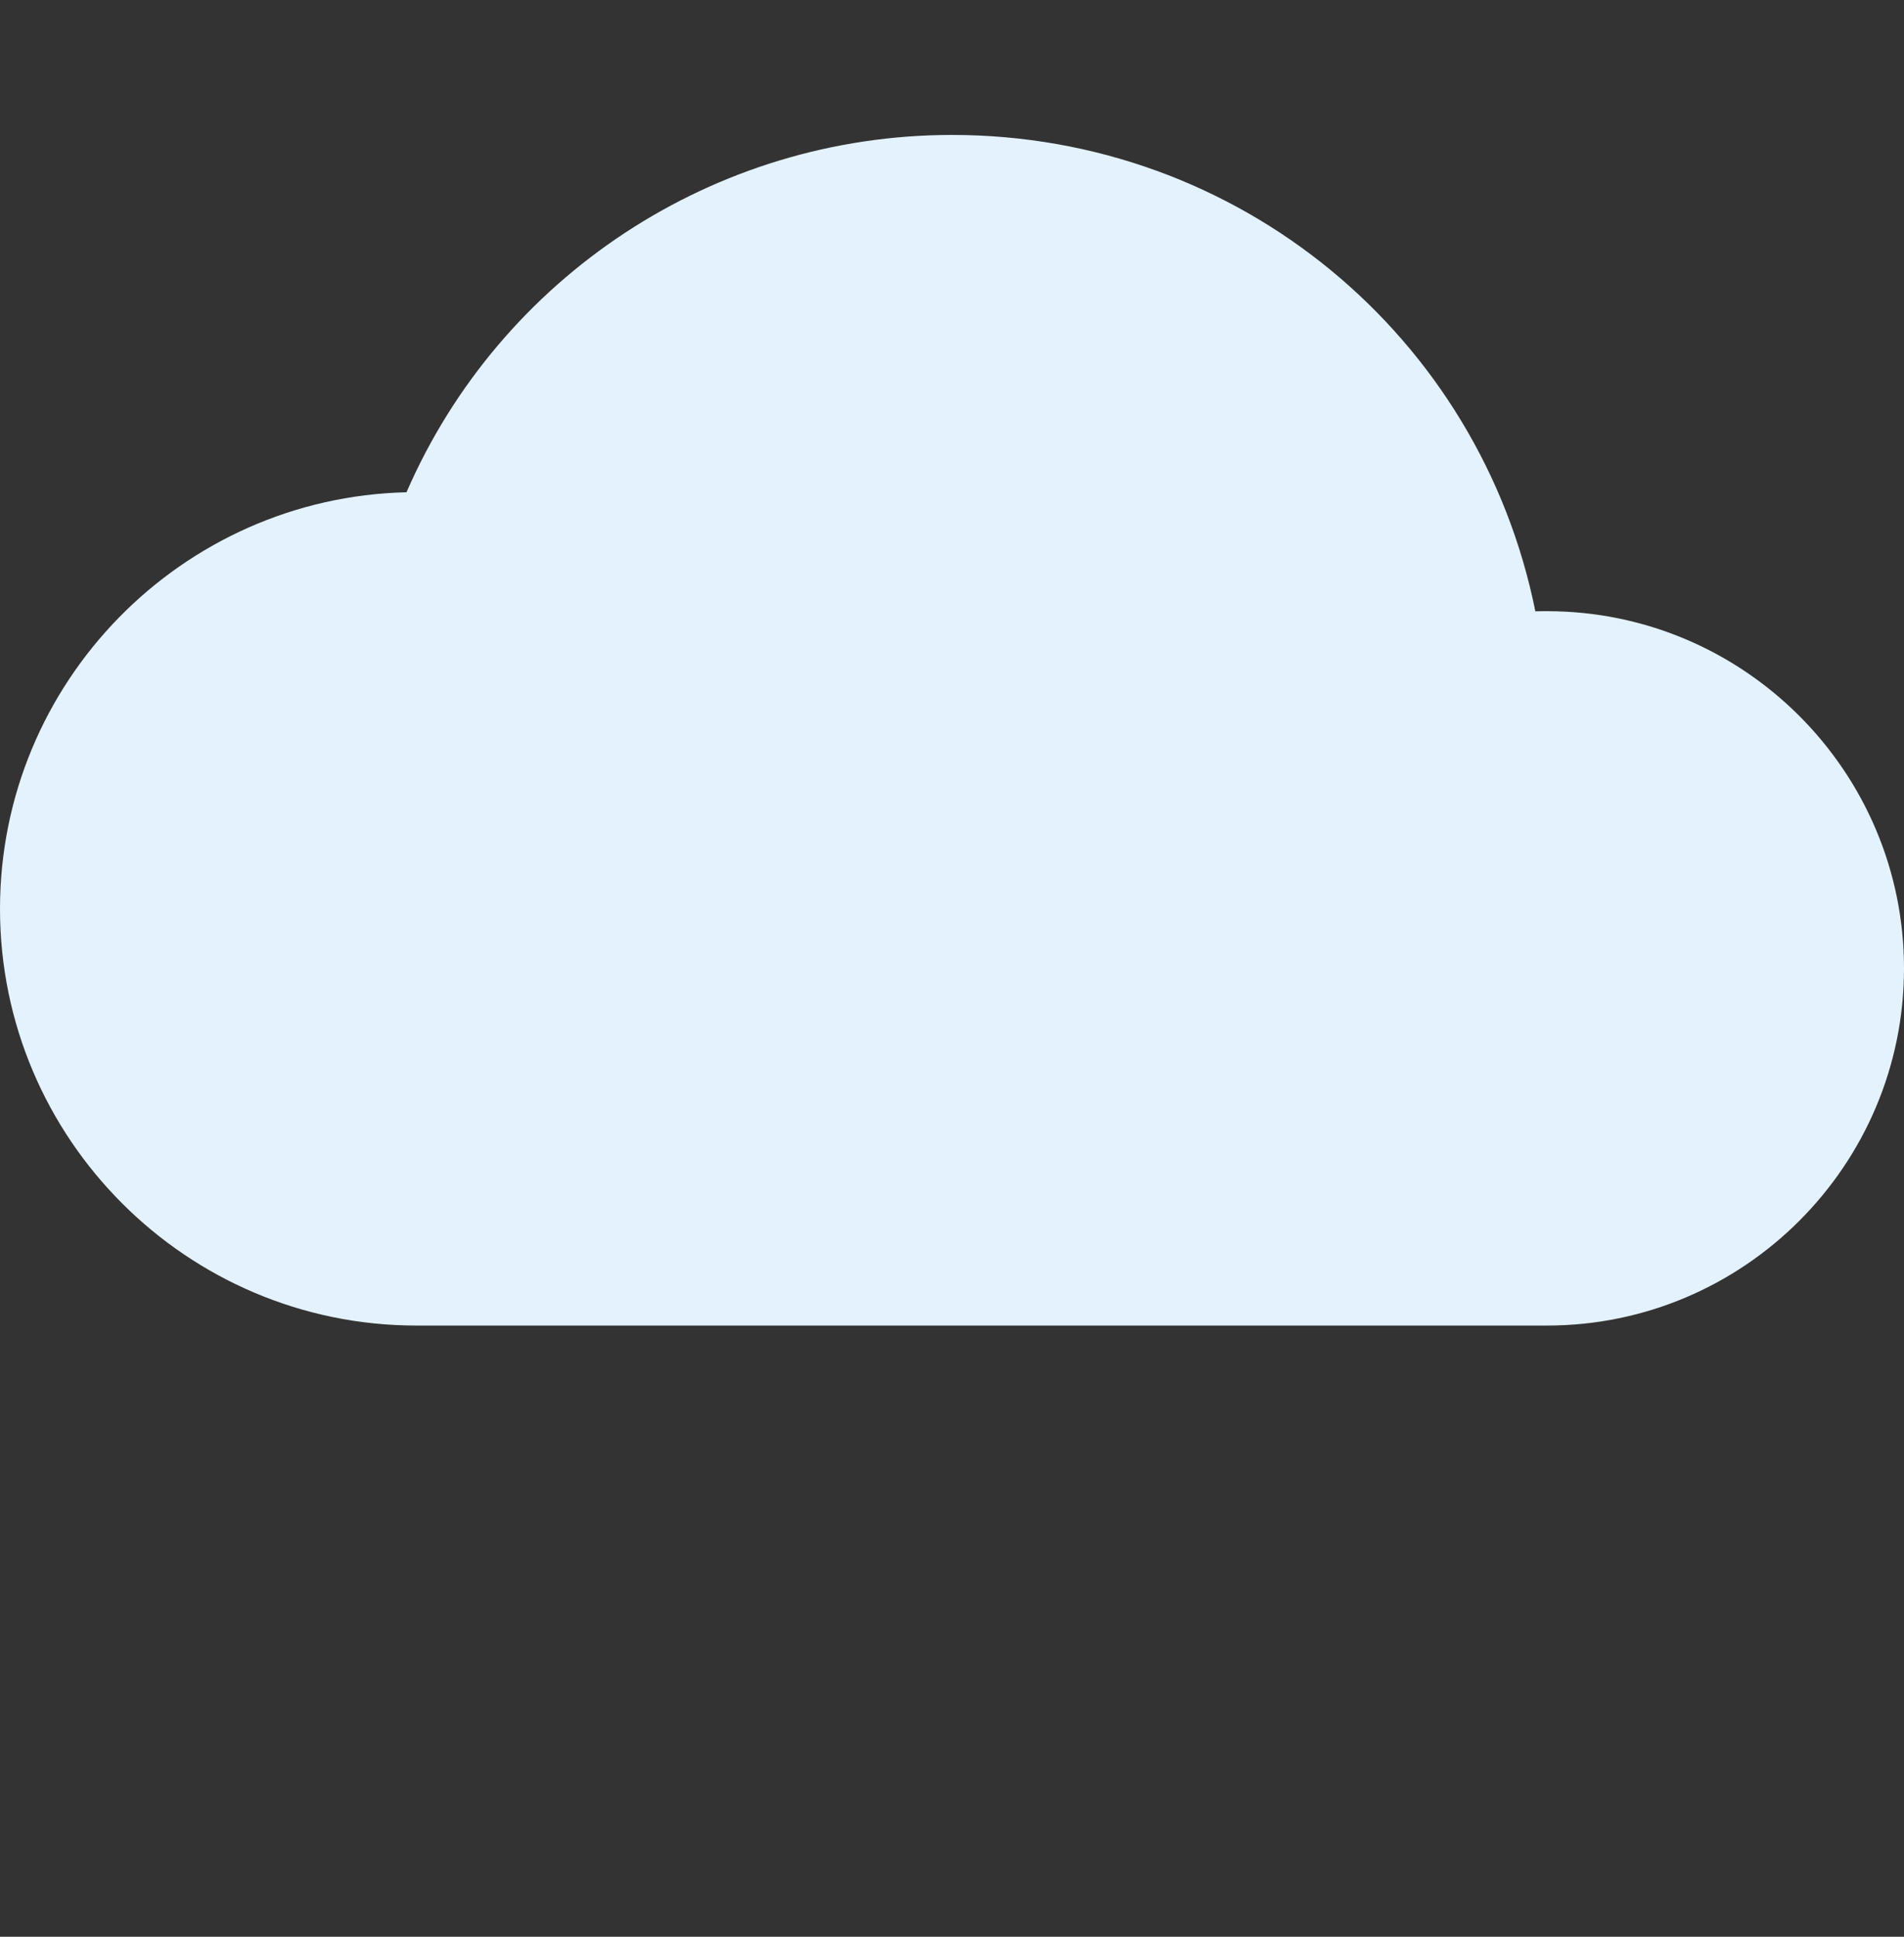 <svg width="60" height="61" viewBox="0 0 60 61" fill="none" xmlns="http://www.w3.org/2000/svg">
<rect x="0" y="0" width="60" height="61" fill="#333333" stroke="none"/>
<path d="M48.75 19.25C48.63 19.25 48.51 19.25 48.383 19.254C46.635 10.58 39.034 4.25 30 4.25C22.496 4.25 15.761 8.716 12.81 15.504C5.719 15.672 0 21.492 0 28.625C0 35.862 5.888 41.75 13.125 41.75H48.75C54.953 41.75 60 36.703 60 30.5C60 24.297 54.953 19.25 48.75 19.25Z" fill="#E3F2FD"/>
</svg>
